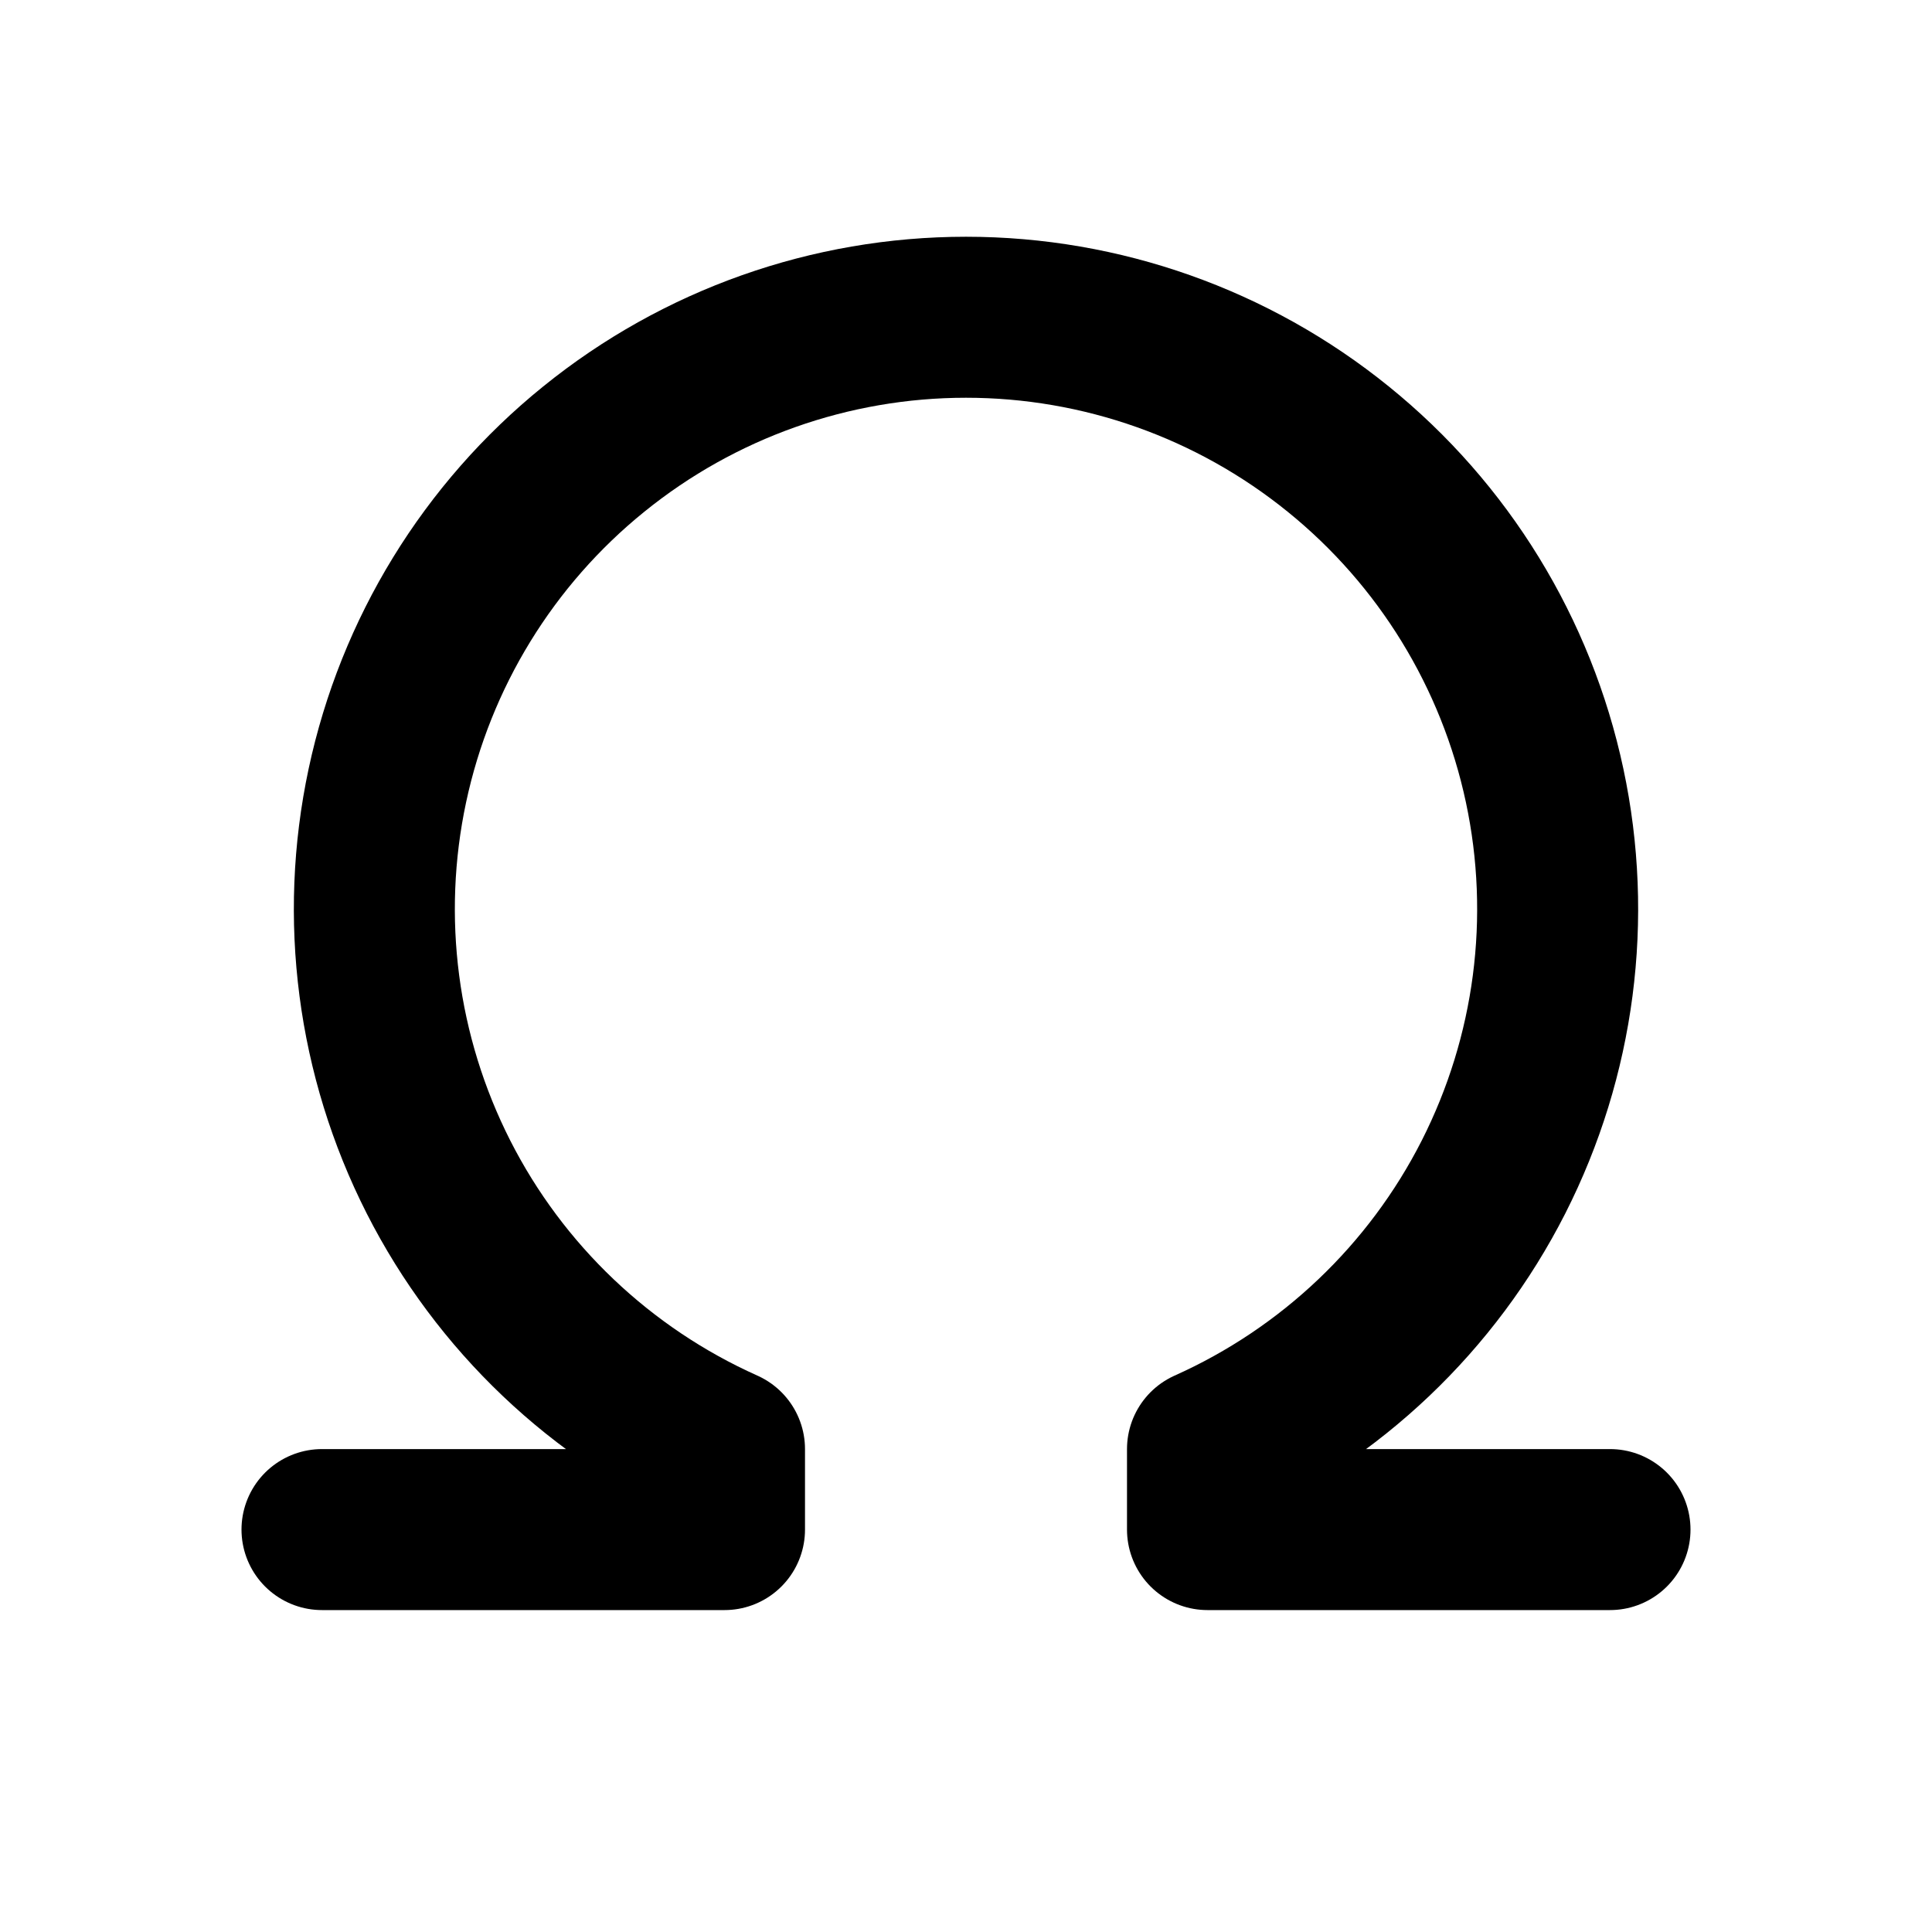 <svg width="24" height="24" viewBox="0 0 24 24" fill="none" xmlns="http://www.w3.org/2000/svg">
<g clip-path="url(#clip0_802_67216)">
<path d="M4 19.001H9V18.001C7.464 17.314 6.209 16.121 5.447 14.621C4.685 13.12 4.461 11.404 4.812 9.758C5.163 8.112 6.068 6.636 7.377 5.578C8.685 4.519 10.317 3.941 12 3.941C13.683 3.941 15.315 4.519 16.623 5.578C17.932 6.636 18.837 8.112 19.188 9.758C19.539 11.404 19.315 13.12 18.553 14.621C17.791 16.121 16.536 17.314 15 18.001V19.001H20" stroke="black" stroke-width="2" stroke-linecap="round" stroke-linejoin="round"/>
</g>
<defs>
<clipPath id="clip0_802_67216">
<rect width="24" height="24" fill="white"/>
</clipPath>
</defs>
</svg>
